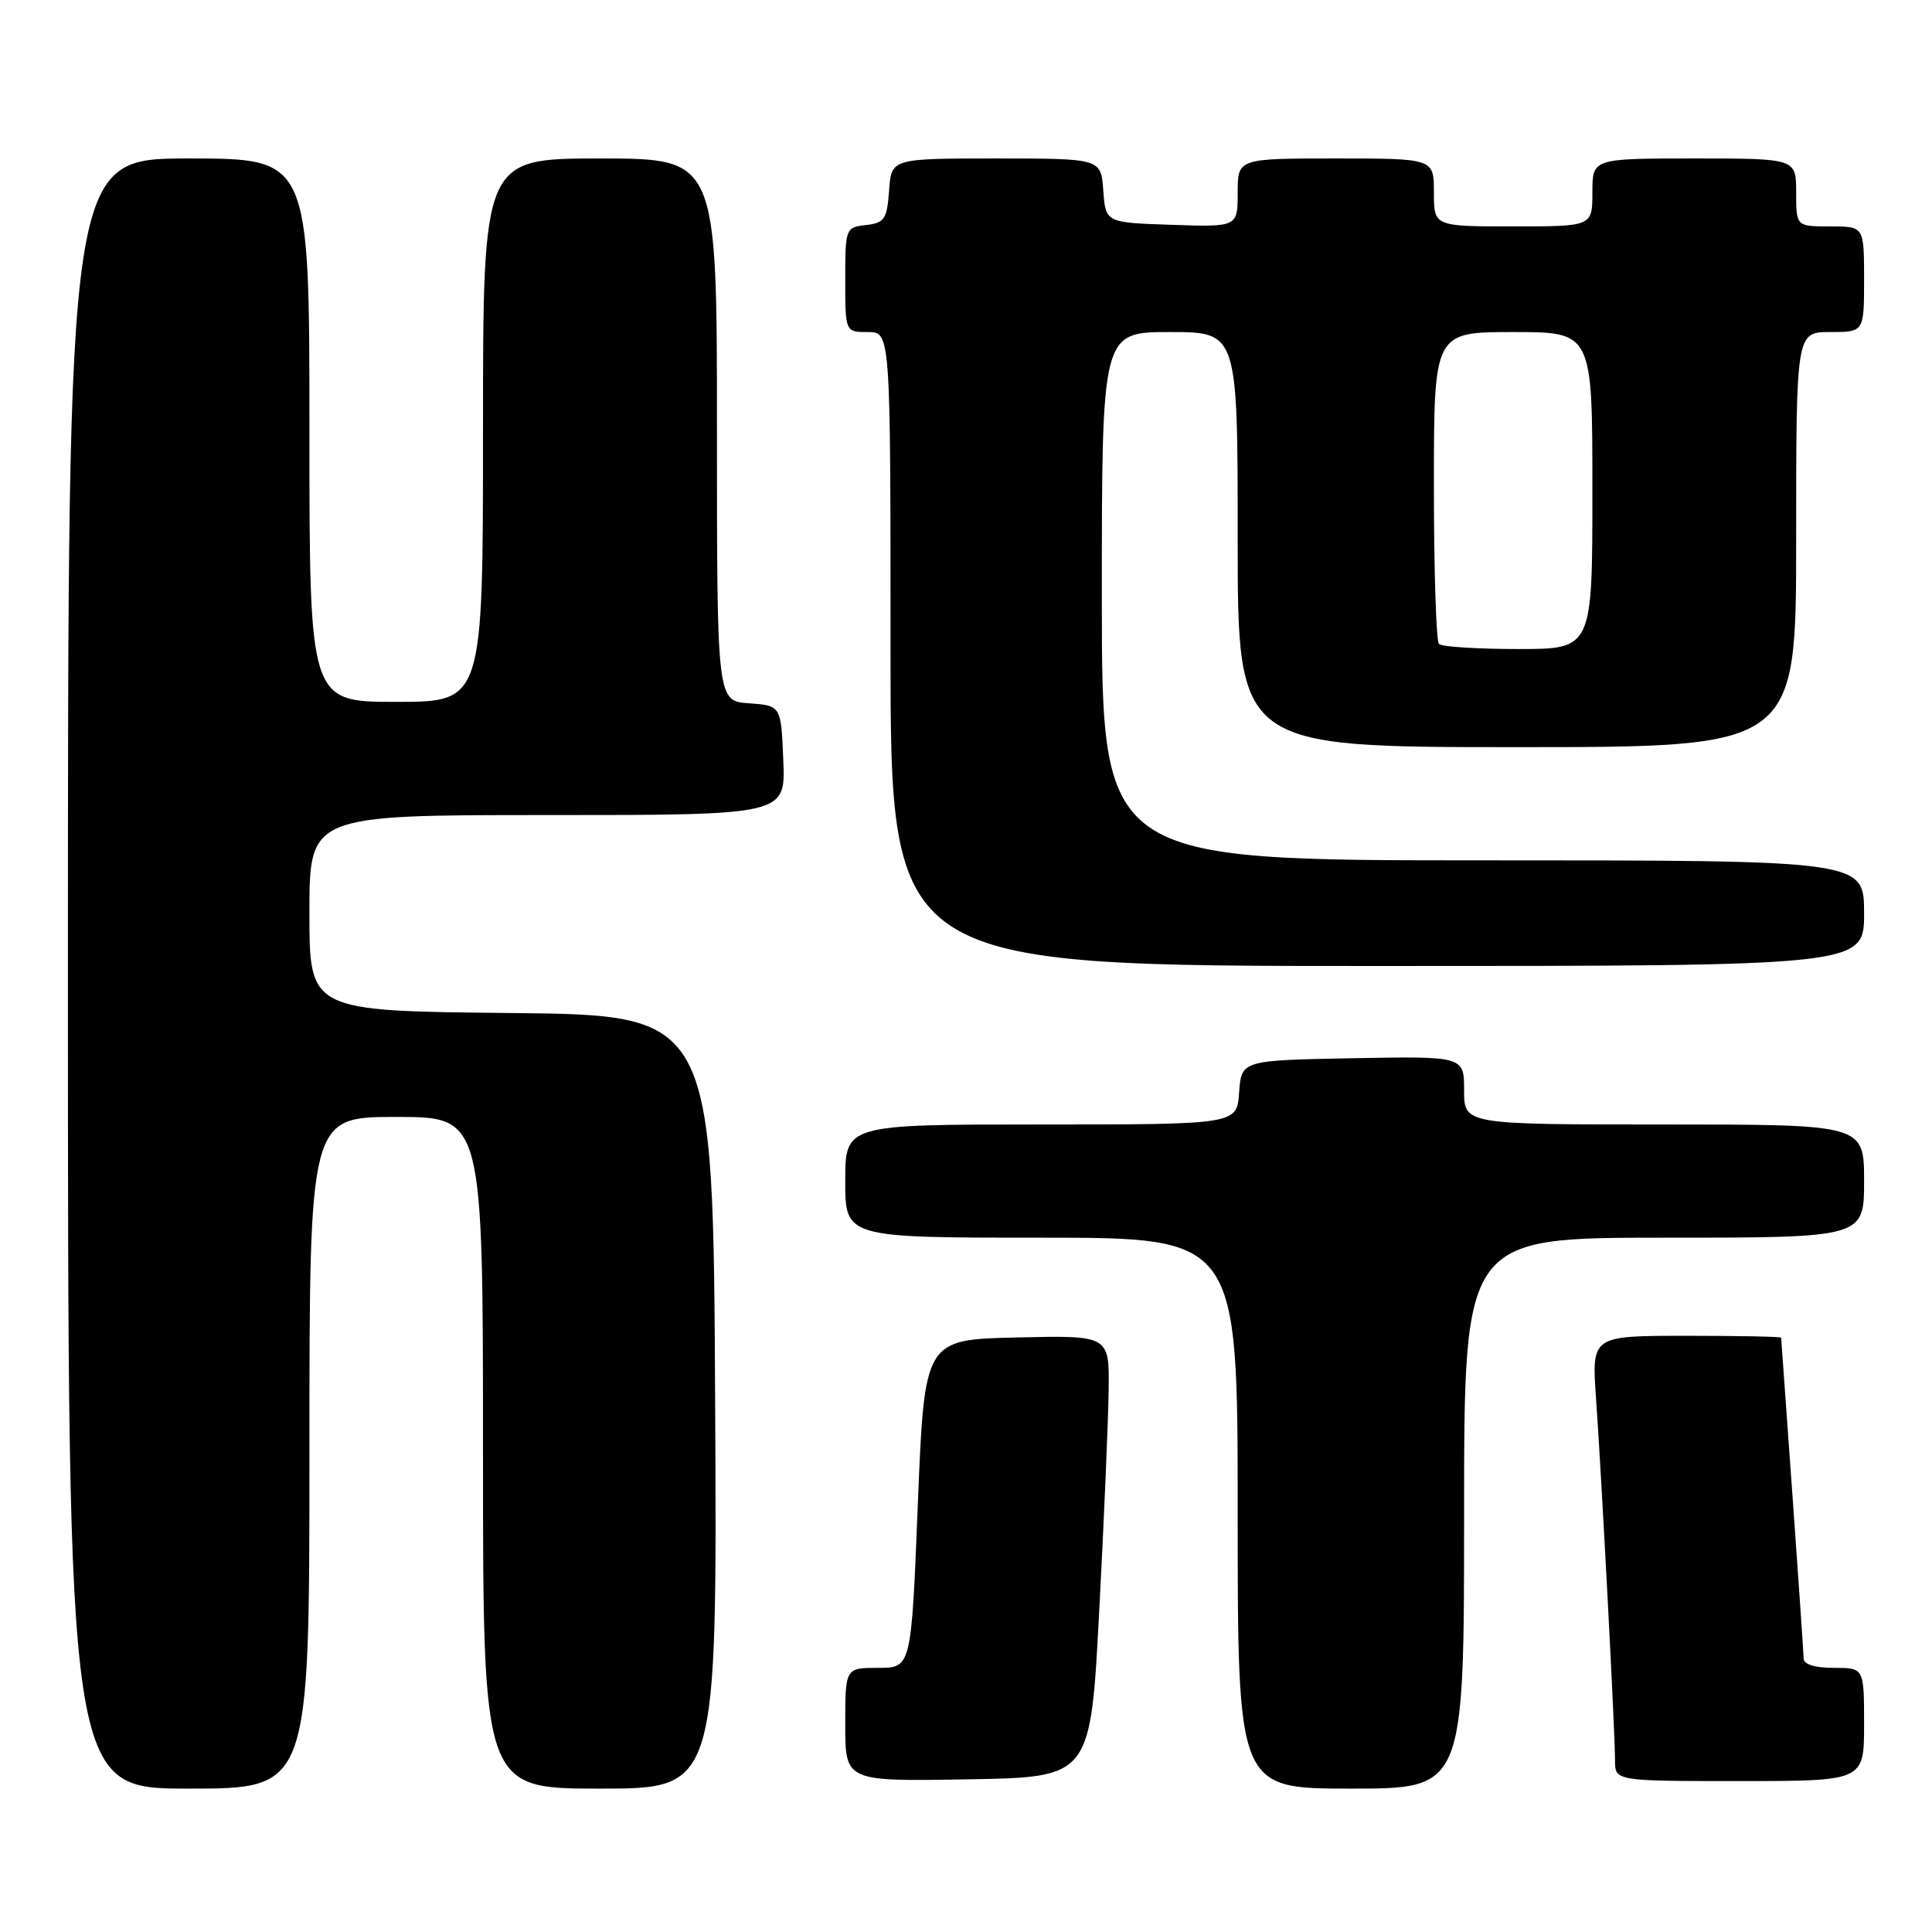 <?xml version="1.0" encoding="UTF-8" standalone="no"?>
<!DOCTYPE svg PUBLIC "-//W3C//DTD SVG 1.1//EN" "http://www.w3.org/Graphics/SVG/1.1/DTD/svg11.dtd" >
<svg xmlns="http://www.w3.org/2000/svg" xmlns:xlink="http://www.w3.org/1999/xlink" version="1.1" viewBox="0 0 256 256">
 <g >
 <path fill="currentColor"
d=" M 41.00 192.50 C 41.00 148.00 41.00 148.00 52.50 148.00 C 64.00 148.00 64.00 148.00 64.00 192.50 C 64.00 237.00 64.00 237.00 79.51 237.00 C 95.02 237.00 95.02 237.00 94.76 185.75 C 94.50 134.50 94.50 134.50 67.75 134.23 C 41.00 133.97 41.00 133.97 41.00 120.98 C 41.00 108.00 41.00 108.00 72.54 108.00 C 104.09 108.00 104.09 108.00 103.79 100.75 C 103.50 93.50 103.50 93.50 99.25 93.19 C 95.00 92.89 95.00 92.89 95.00 56.94 C 95.00 21.00 95.00 21.00 79.50 21.00 C 64.00 21.00 64.00 21.00 64.00 57.00 C 64.00 93.00 64.00 93.00 52.50 93.00 C 41.00 93.00 41.00 93.00 41.00 57.00 C 41.00 21.00 41.00 21.00 25.00 21.00 C 9.00 21.00 9.00 21.00 9.00 129.00 C 9.00 237.00 9.00 237.00 25.00 237.00 C 41.00 237.00 41.00 237.00 41.00 192.50 Z  M 194.00 200.50 C 194.00 164.00 194.00 164.00 220.50 164.00 C 247.00 164.00 247.00 164.00 247.00 156.50 C 247.00 149.00 247.00 149.00 220.50 149.00 C 194.00 149.00 194.00 149.00 194.00 144.47 C 194.00 139.95 194.00 139.95 179.25 140.22 C 164.50 140.50 164.50 140.50 164.19 144.75 C 163.89 149.00 163.89 149.00 137.94 149.00 C 112.00 149.00 112.00 149.00 112.00 156.50 C 112.00 164.00 112.00 164.00 138.00 164.00 C 164.00 164.00 164.00 164.00 164.00 200.50 C 164.00 237.00 164.00 237.00 179.00 237.00 C 194.00 237.00 194.00 237.00 194.00 200.50 Z  M 145.65 213.50 C 146.29 201.40 146.85 188.22 146.90 184.22 C 147.00 176.94 147.00 176.94 134.75 177.22 C 122.50 177.50 122.50 177.50 121.62 199.25 C 120.75 221.00 120.75 221.00 116.37 221.00 C 112.00 221.00 112.00 221.00 112.00 228.52 C 112.00 236.05 112.00 236.05 128.25 235.77 C 144.50 235.50 144.50 235.50 145.65 213.50 Z  M 247.00 228.50 C 247.00 221.00 247.00 221.00 243.00 221.00 C 240.47 221.00 238.99 220.54 238.99 219.75 C 238.98 219.06 238.31 209.28 237.50 198.00 C 236.69 186.72 236.02 177.39 236.01 177.25 C 236.01 177.11 230.35 177.00 223.45 177.00 C 210.90 177.00 210.90 177.00 211.48 185.25 C 212.22 195.68 214.00 229.60 214.00 233.25 C 214.00 236.00 214.00 236.00 230.50 236.00 C 247.00 236.00 247.00 236.00 247.00 228.50 Z  M 247.00 121.00 C 247.00 114.00 247.00 114.00 196.50 114.00 C 146.00 114.00 146.00 114.00 146.00 79.00 C 146.00 44.00 146.00 44.00 155.00 44.00 C 164.00 44.00 164.00 44.00 164.00 71.50 C 164.00 99.00 164.00 99.00 201.00 99.00 C 238.00 99.00 238.00 99.00 238.00 71.50 C 238.00 44.00 238.00 44.00 242.50 44.00 C 247.00 44.00 247.00 44.00 247.00 37.00 C 247.00 30.00 247.00 30.00 242.50 30.00 C 238.00 30.00 238.00 30.00 238.00 25.50 C 238.00 21.00 238.00 21.00 224.50 21.00 C 211.00 21.00 211.00 21.00 211.00 25.50 C 211.00 30.00 211.00 30.00 200.50 30.00 C 190.00 30.00 190.00 30.00 190.00 25.50 C 190.00 21.00 190.00 21.00 177.00 21.00 C 164.00 21.00 164.00 21.00 164.00 25.54 C 164.00 30.08 164.00 30.08 155.25 29.79 C 146.50 29.50 146.50 29.50 146.19 25.25 C 145.89 21.00 145.89 21.00 132.00 21.00 C 118.11 21.00 118.11 21.00 117.81 25.25 C 117.53 29.05 117.21 29.53 114.75 29.82 C 112.04 30.13 112.00 30.25 112.00 37.07 C 112.00 44.00 112.00 44.00 115.00 44.00 C 118.00 44.00 118.00 44.00 118.00 86.00 C 118.00 128.00 118.00 128.00 182.50 128.00 C 247.00 128.00 247.00 128.00 247.00 121.00 Z  M 190.67 85.33 C 190.30 84.97 190.00 75.52 190.00 64.33 C 190.00 44.00 190.00 44.00 200.50 44.00 C 211.00 44.00 211.00 44.00 211.00 65.00 C 211.00 86.00 211.00 86.00 201.17 86.00 C 195.76 86.00 191.03 85.70 190.67 85.33 Z "/>
</g>
</svg>